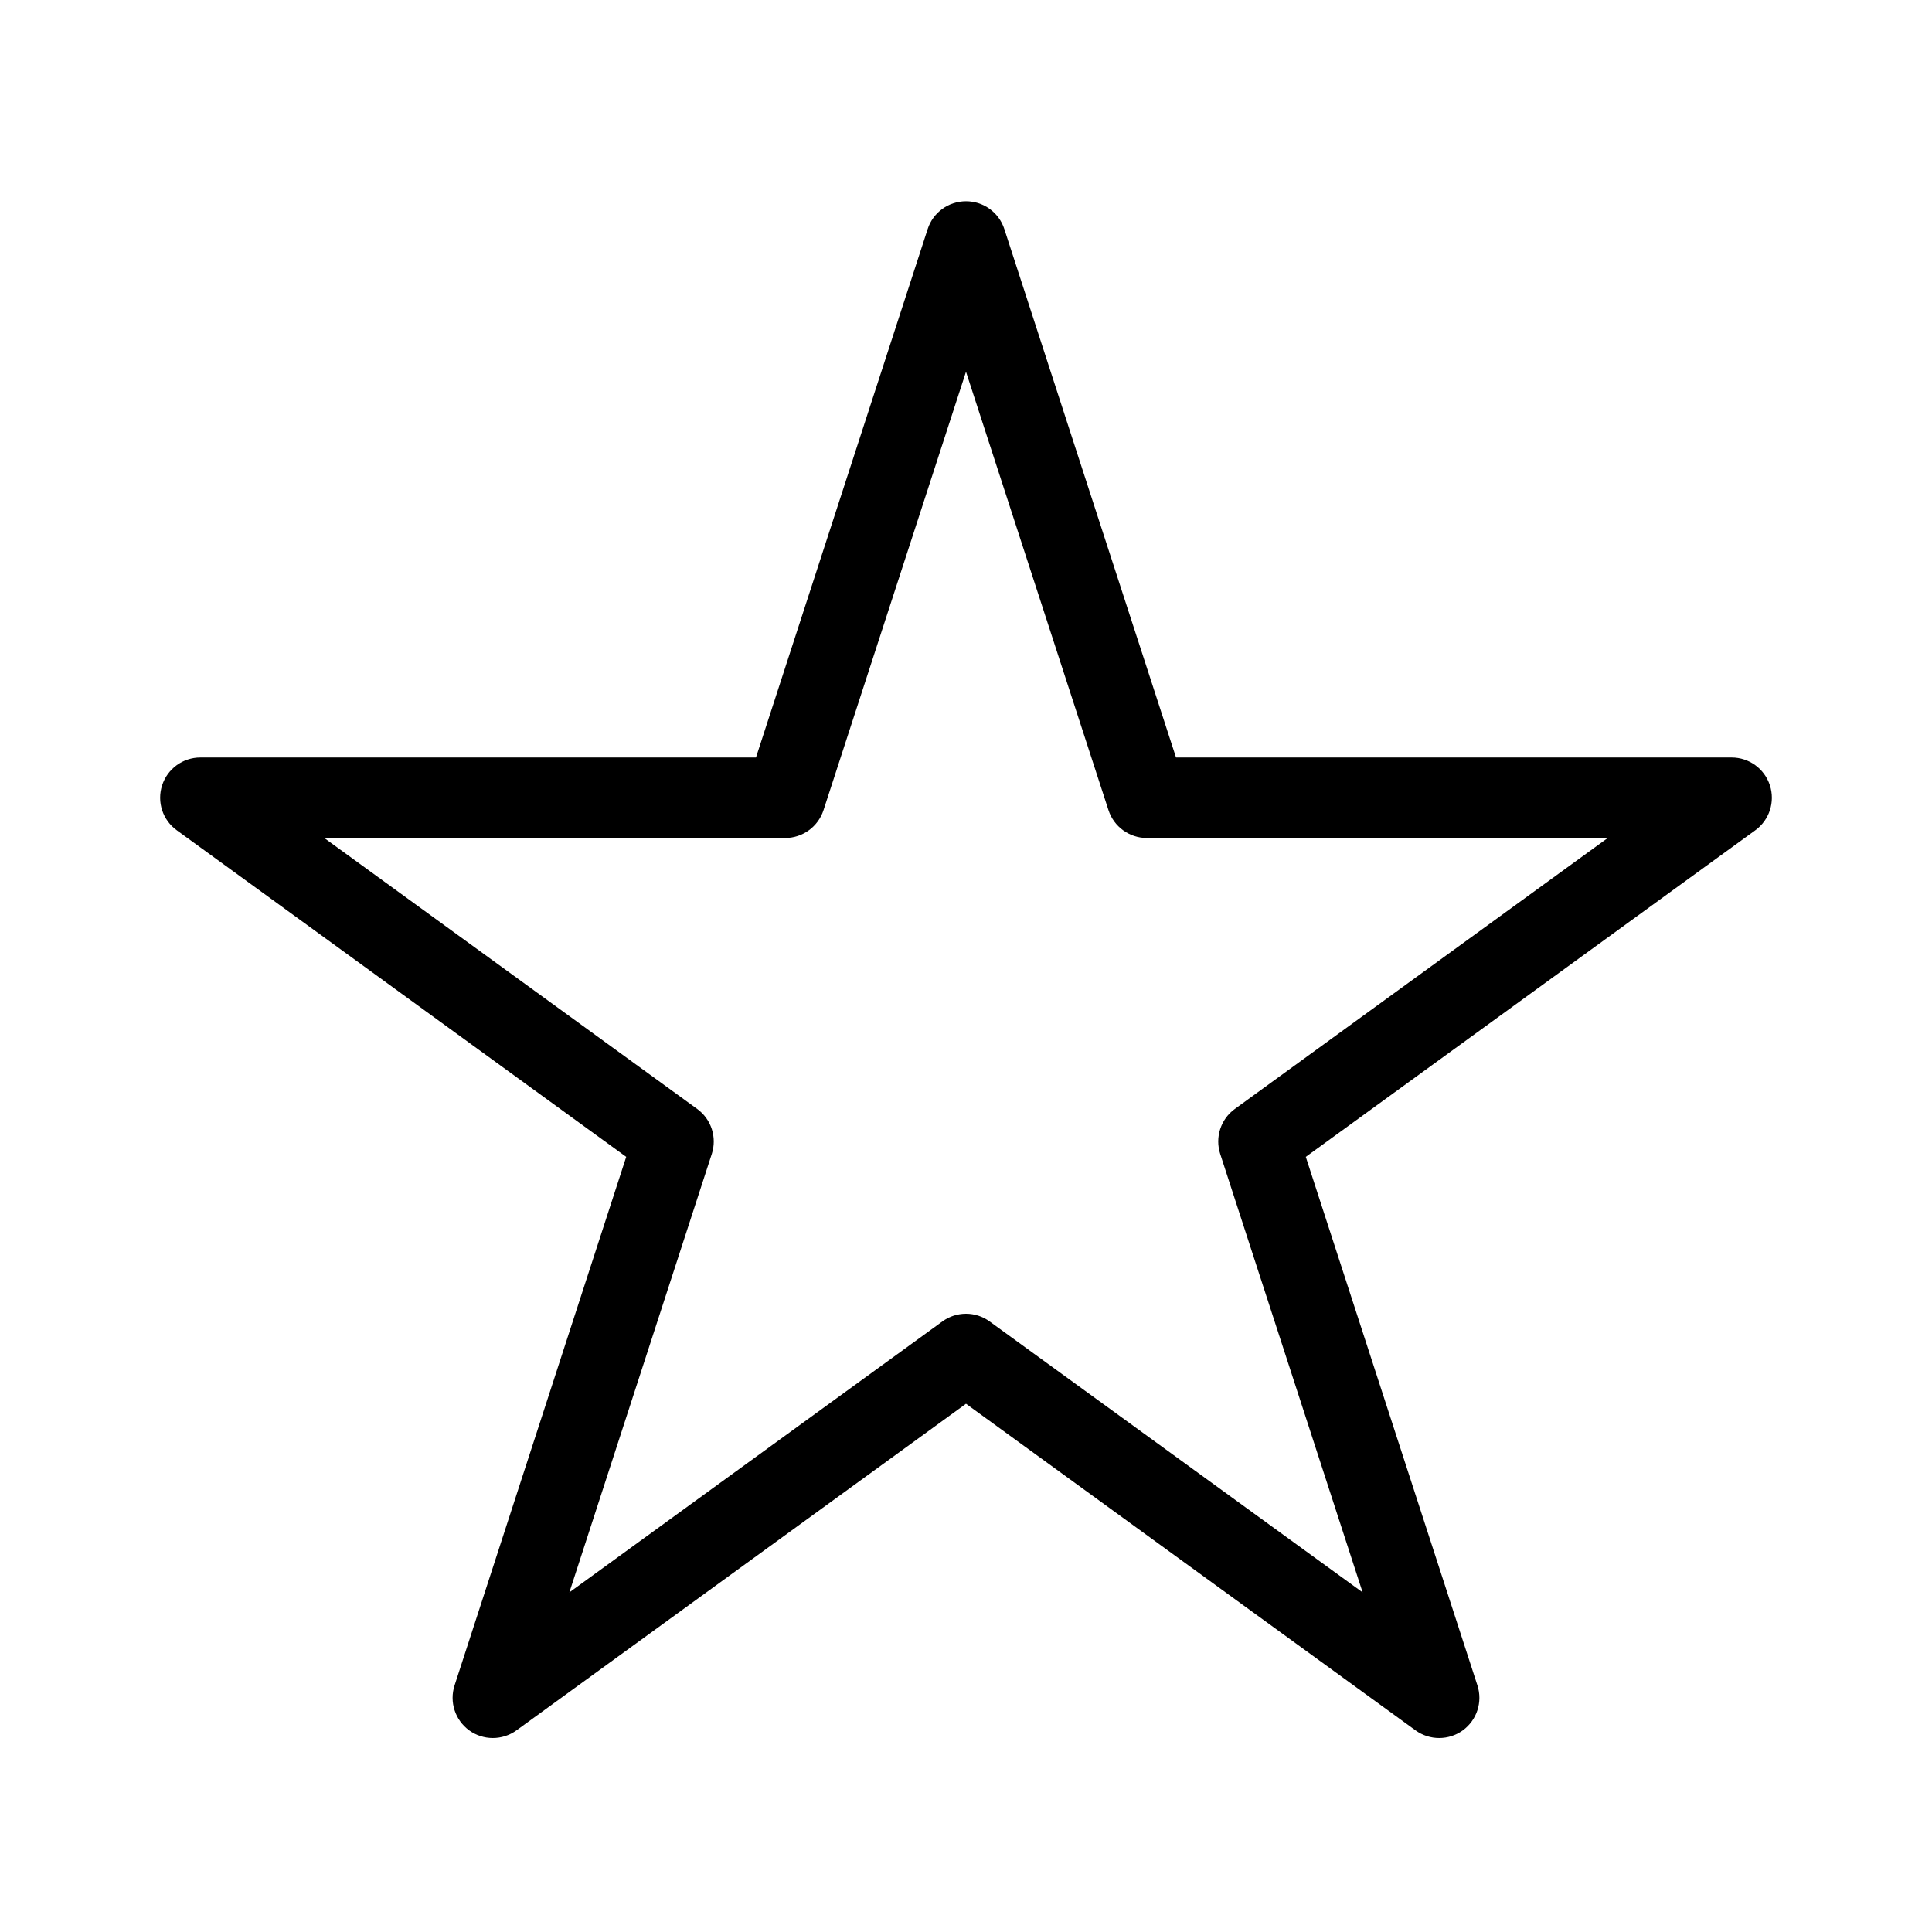 <svg width="24" height="24" viewBox="0 0 24 24" xmlns="http://www.w3.org/2000/svg">
<path fill-rule="evenodd" clip-rule="evenodd" d="M12 2.5C12.217 2.5 12.409 2.639 12.476 2.845L14.609 9.41L21.511 9.41C21.727 9.41 21.919 9.549 21.986 9.755C22.053 9.961 21.98 10.187 21.805 10.314L16.221 14.371L18.353 20.936C18.42 21.142 18.347 21.367 18.172 21.495C17.997 21.622 17.759 21.622 17.584 21.495L12 17.438L6.416 21.495C6.241 21.622 6.003 21.622 5.828 21.495C5.653 21.367 5.58 21.142 5.647 20.936L7.779 14.371L2.196 10.314C2.02 10.187 1.947 9.961 2.014 9.755C2.081 9.549 2.273 9.41 2.489 9.41L9.391 9.41L11.524 2.845C11.591 2.639 11.783 2.5 12 2.5ZM12 4.618L10.23 10.064C10.163 10.27 9.971 10.409 9.755 10.41L4.028 10.41L8.661 13.776C8.836 13.903 8.909 14.129 8.842 14.335L7.073 19.781L11.706 16.416C11.881 16.288 12.119 16.288 12.294 16.416L16.927 19.781L15.158 14.335C15.091 14.129 15.164 13.903 15.339 13.776L19.972 10.41L14.245 10.41C14.029 10.409 13.837 10.27 13.77 10.064L12 4.618Z"/>
</svg>
